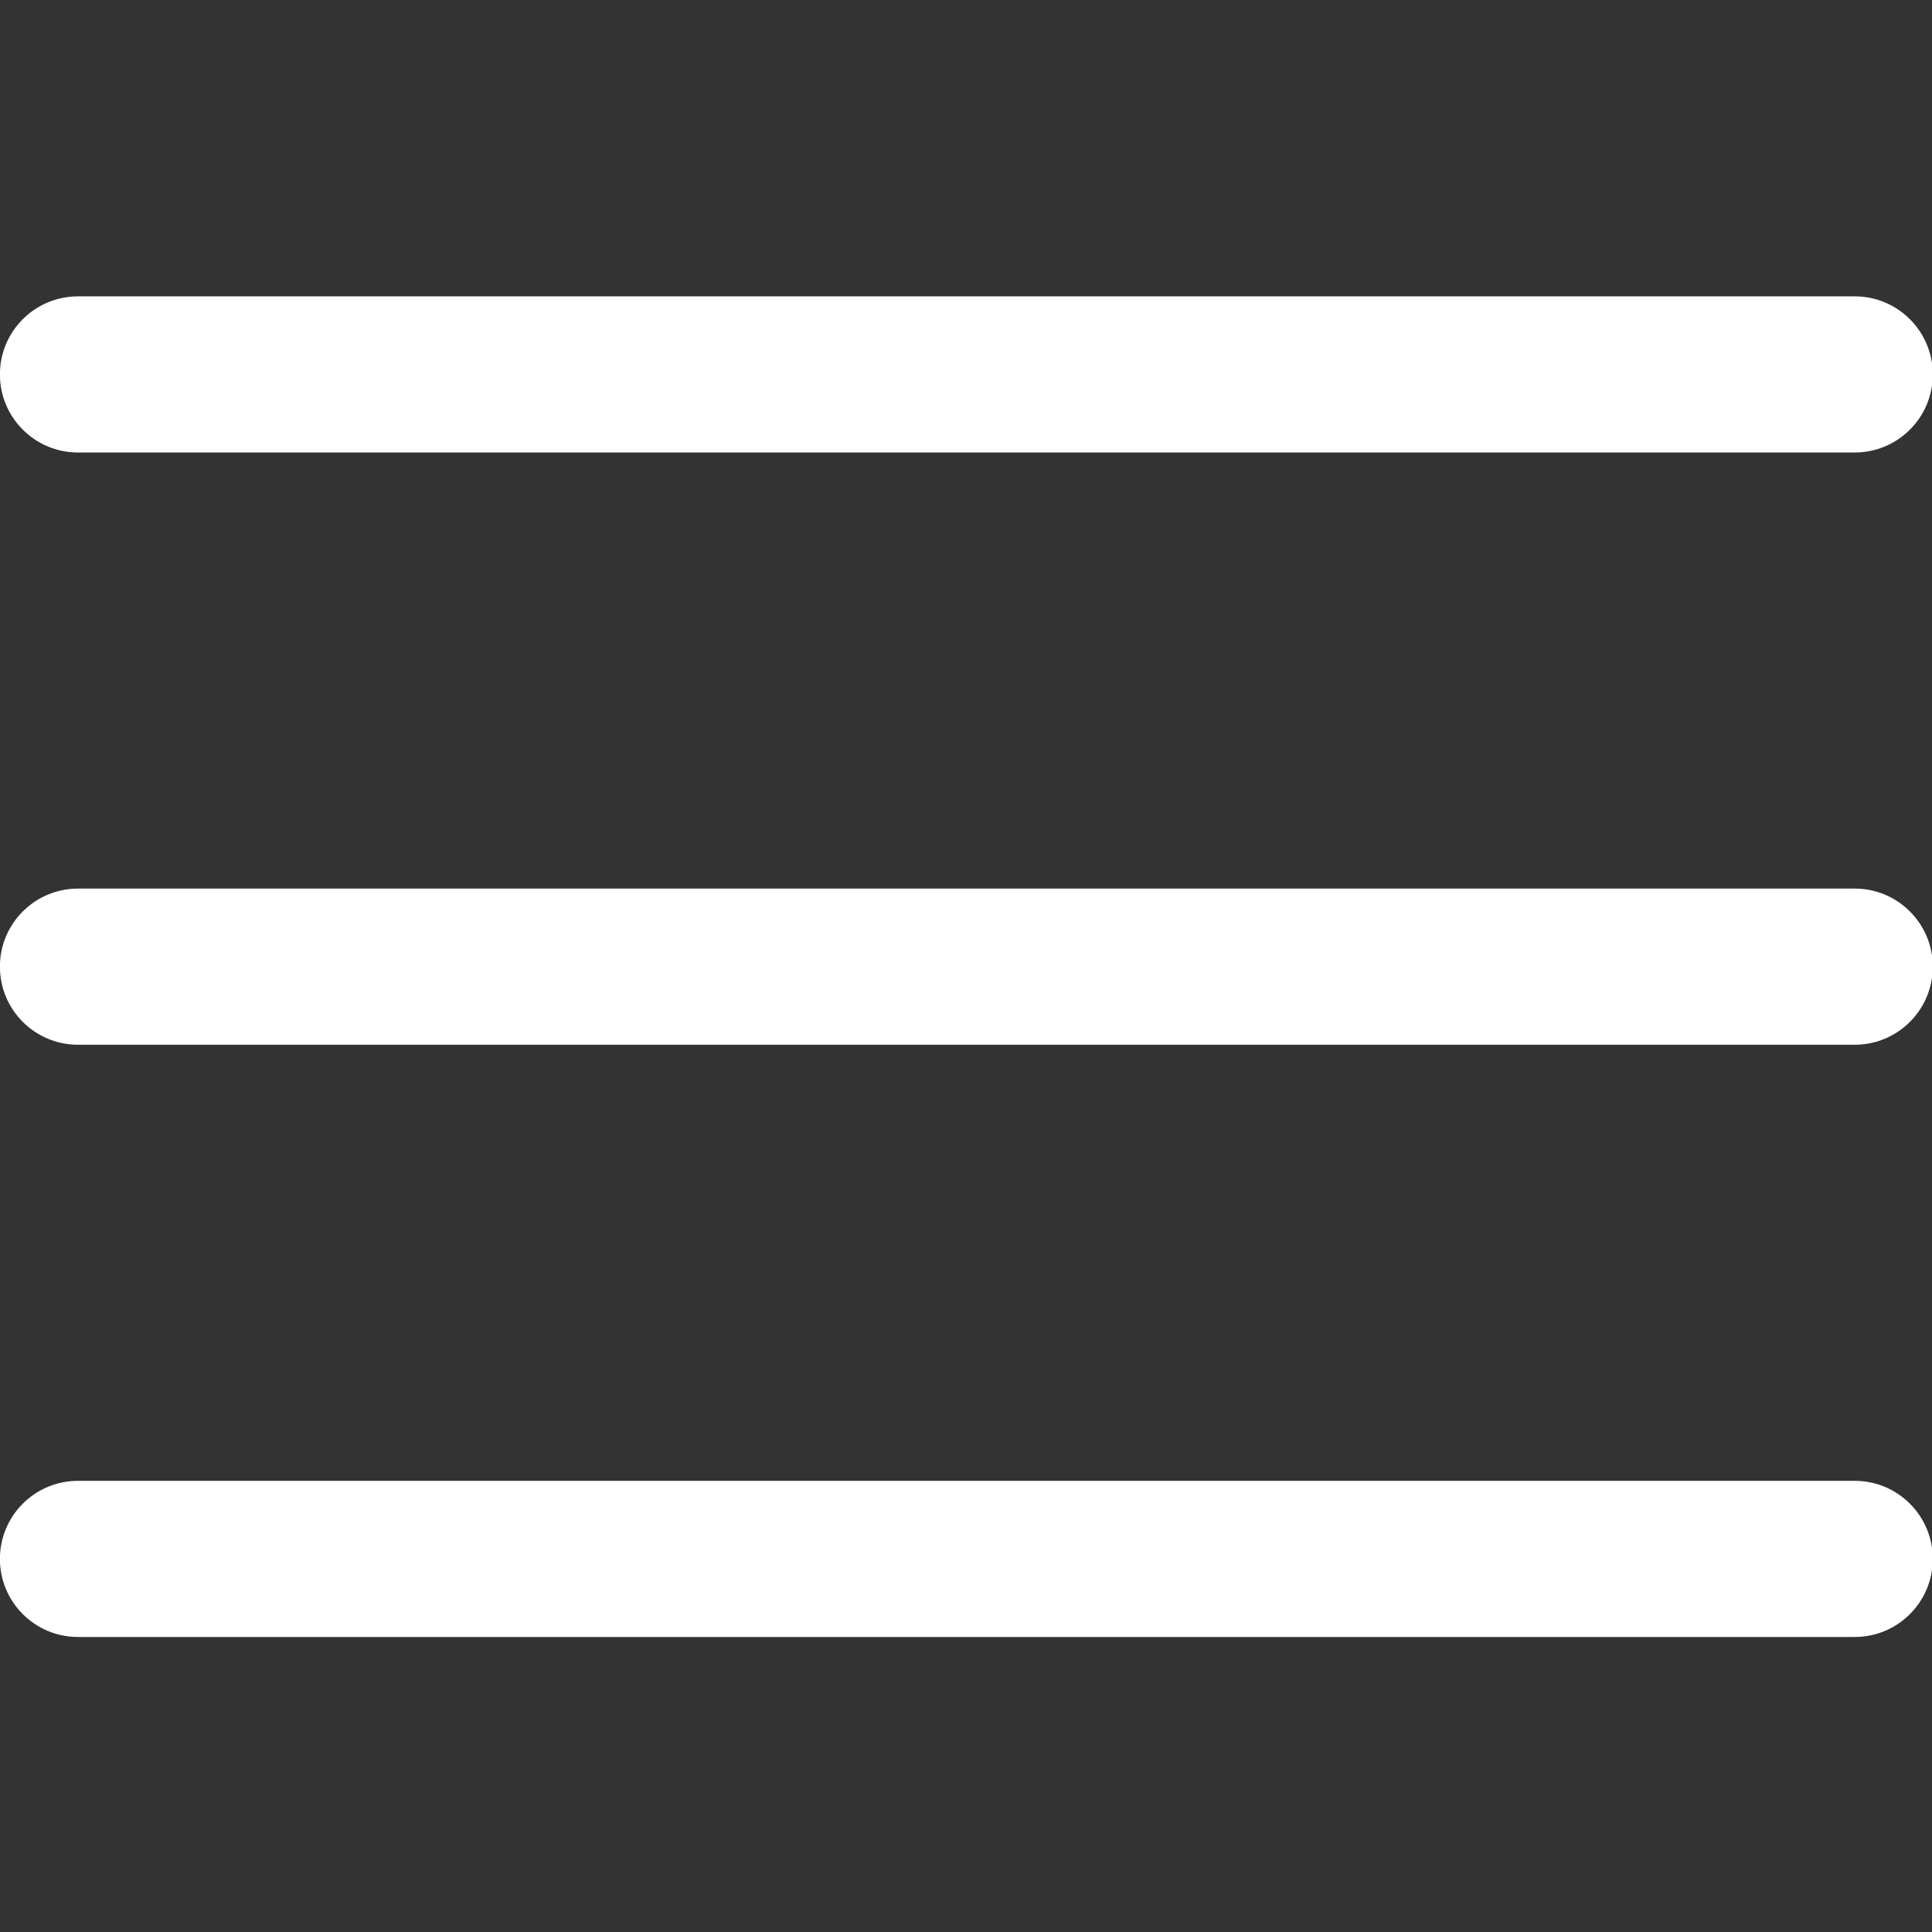 <?xml version="1.0" encoding="UTF-8" standalone="no"?>
<!-- Generator: Adobe Illustrator 17.0.0, SVG Export Plug-In . SVG Version: 6.00 Build 0)  -->

<svg
   xmlns:dc="http://purl.org/dc/elements/1.1/"
   xmlns:cc="http://creativecommons.org/ns#"
   xmlns:rdf="http://www.w3.org/1999/02/22-rdf-syntax-ns#"
   xmlns:svg="http://www.w3.org/2000/svg"
   xmlns="http://www.w3.org/2000/svg"
   xmlns:sodipodi="http://sodipodi.sourceforge.net/DTD/sodipodi-0.dtd"
   xmlns:inkscape="http://www.inkscape.org/namespaces/inkscape"
   version="1.1"
   id="Layer_1"
   x="0px"
   y="0px"
   width="500"
   height="500"
   viewBox="-49 141 500 500"
   xml:space="preserve"
   inkscape:version="0.91 r13725"
   sodipodi:docname="main_menu-icon.svg"><rect x="-49" y="141" width="500" height="500" fill="#333333" stroke="none"/><defs
     id="defs11" /><sodipodi:namedview
     pagecolor="#ffffff"
     bordercolor="#666666"
     borderopacity="1"
     objecttolerance="10"
     gridtolerance="10"
     guidetolerance="10"
     inkscape:pageopacity="0"
     inkscape:pageshadow="2"
     inkscape:window-width="1920"
     inkscape:window-height="1058"
     id="namedview9"
     showgrid="false"
     fit-margin-top="0"
     fit-margin-left="0"
     fit-margin-right="0"
     fit-margin-bottom="0"
     inkscape:zoom="0.4609375"
     inkscape:cx="-140.50835"
     inkscape:cy="173.3995"
     inkscape:window-x="-8"
     inkscape:window-y="-8"
     inkscape:window-maximized="1"
     inkscape:current-layer="Layer_1" fill="white"/><g
     id="g4141"
     transform="matrix(0.977,0,0,0.977,-1.149,3.304)"><path
       id="path3"
       d="m 442.318,417.682 -470.636,0 C -39.74,417.682 -49,408.423 -49,397 c 0,-11.423 9.26,-20.682 20.682,-20.682 l 470.636,0 c 11.423,0 20.682,9.26 20.682,20.682 0,11.423 -9.259,20.682 -20.682,20.682 z"
       inkscape:connector-curvature="0" fill="white"/><path
       id="path5"
       d="m 442.318,260.803 -470.636,0 c -11.422,0 -20.682,-9.26 -20.682,-20.682 0,-11.422 9.26,-20.682 20.682,-20.682 l 470.636,0 c 11.423,0 20.682,9.26 20.682,20.682 0,11.422 -9.259,20.682 -20.682,20.682 z"
       inkscape:connector-curvature="0" fill="white"/><path
       id="path7"
       d="m 442.318,574.561 -470.636,0 c -11.422,0 -20.682,-9.259 -20.682,-20.682 0,-11.423 9.26,-20.682 20.682,-20.682 l 470.636,0 c 11.423,0 20.682,9.259 20.682,20.682 0,11.423 -9.259,20.682 -20.682,20.682 z"
       inkscape:connector-curvature="0" fill="white"/></g></svg>
